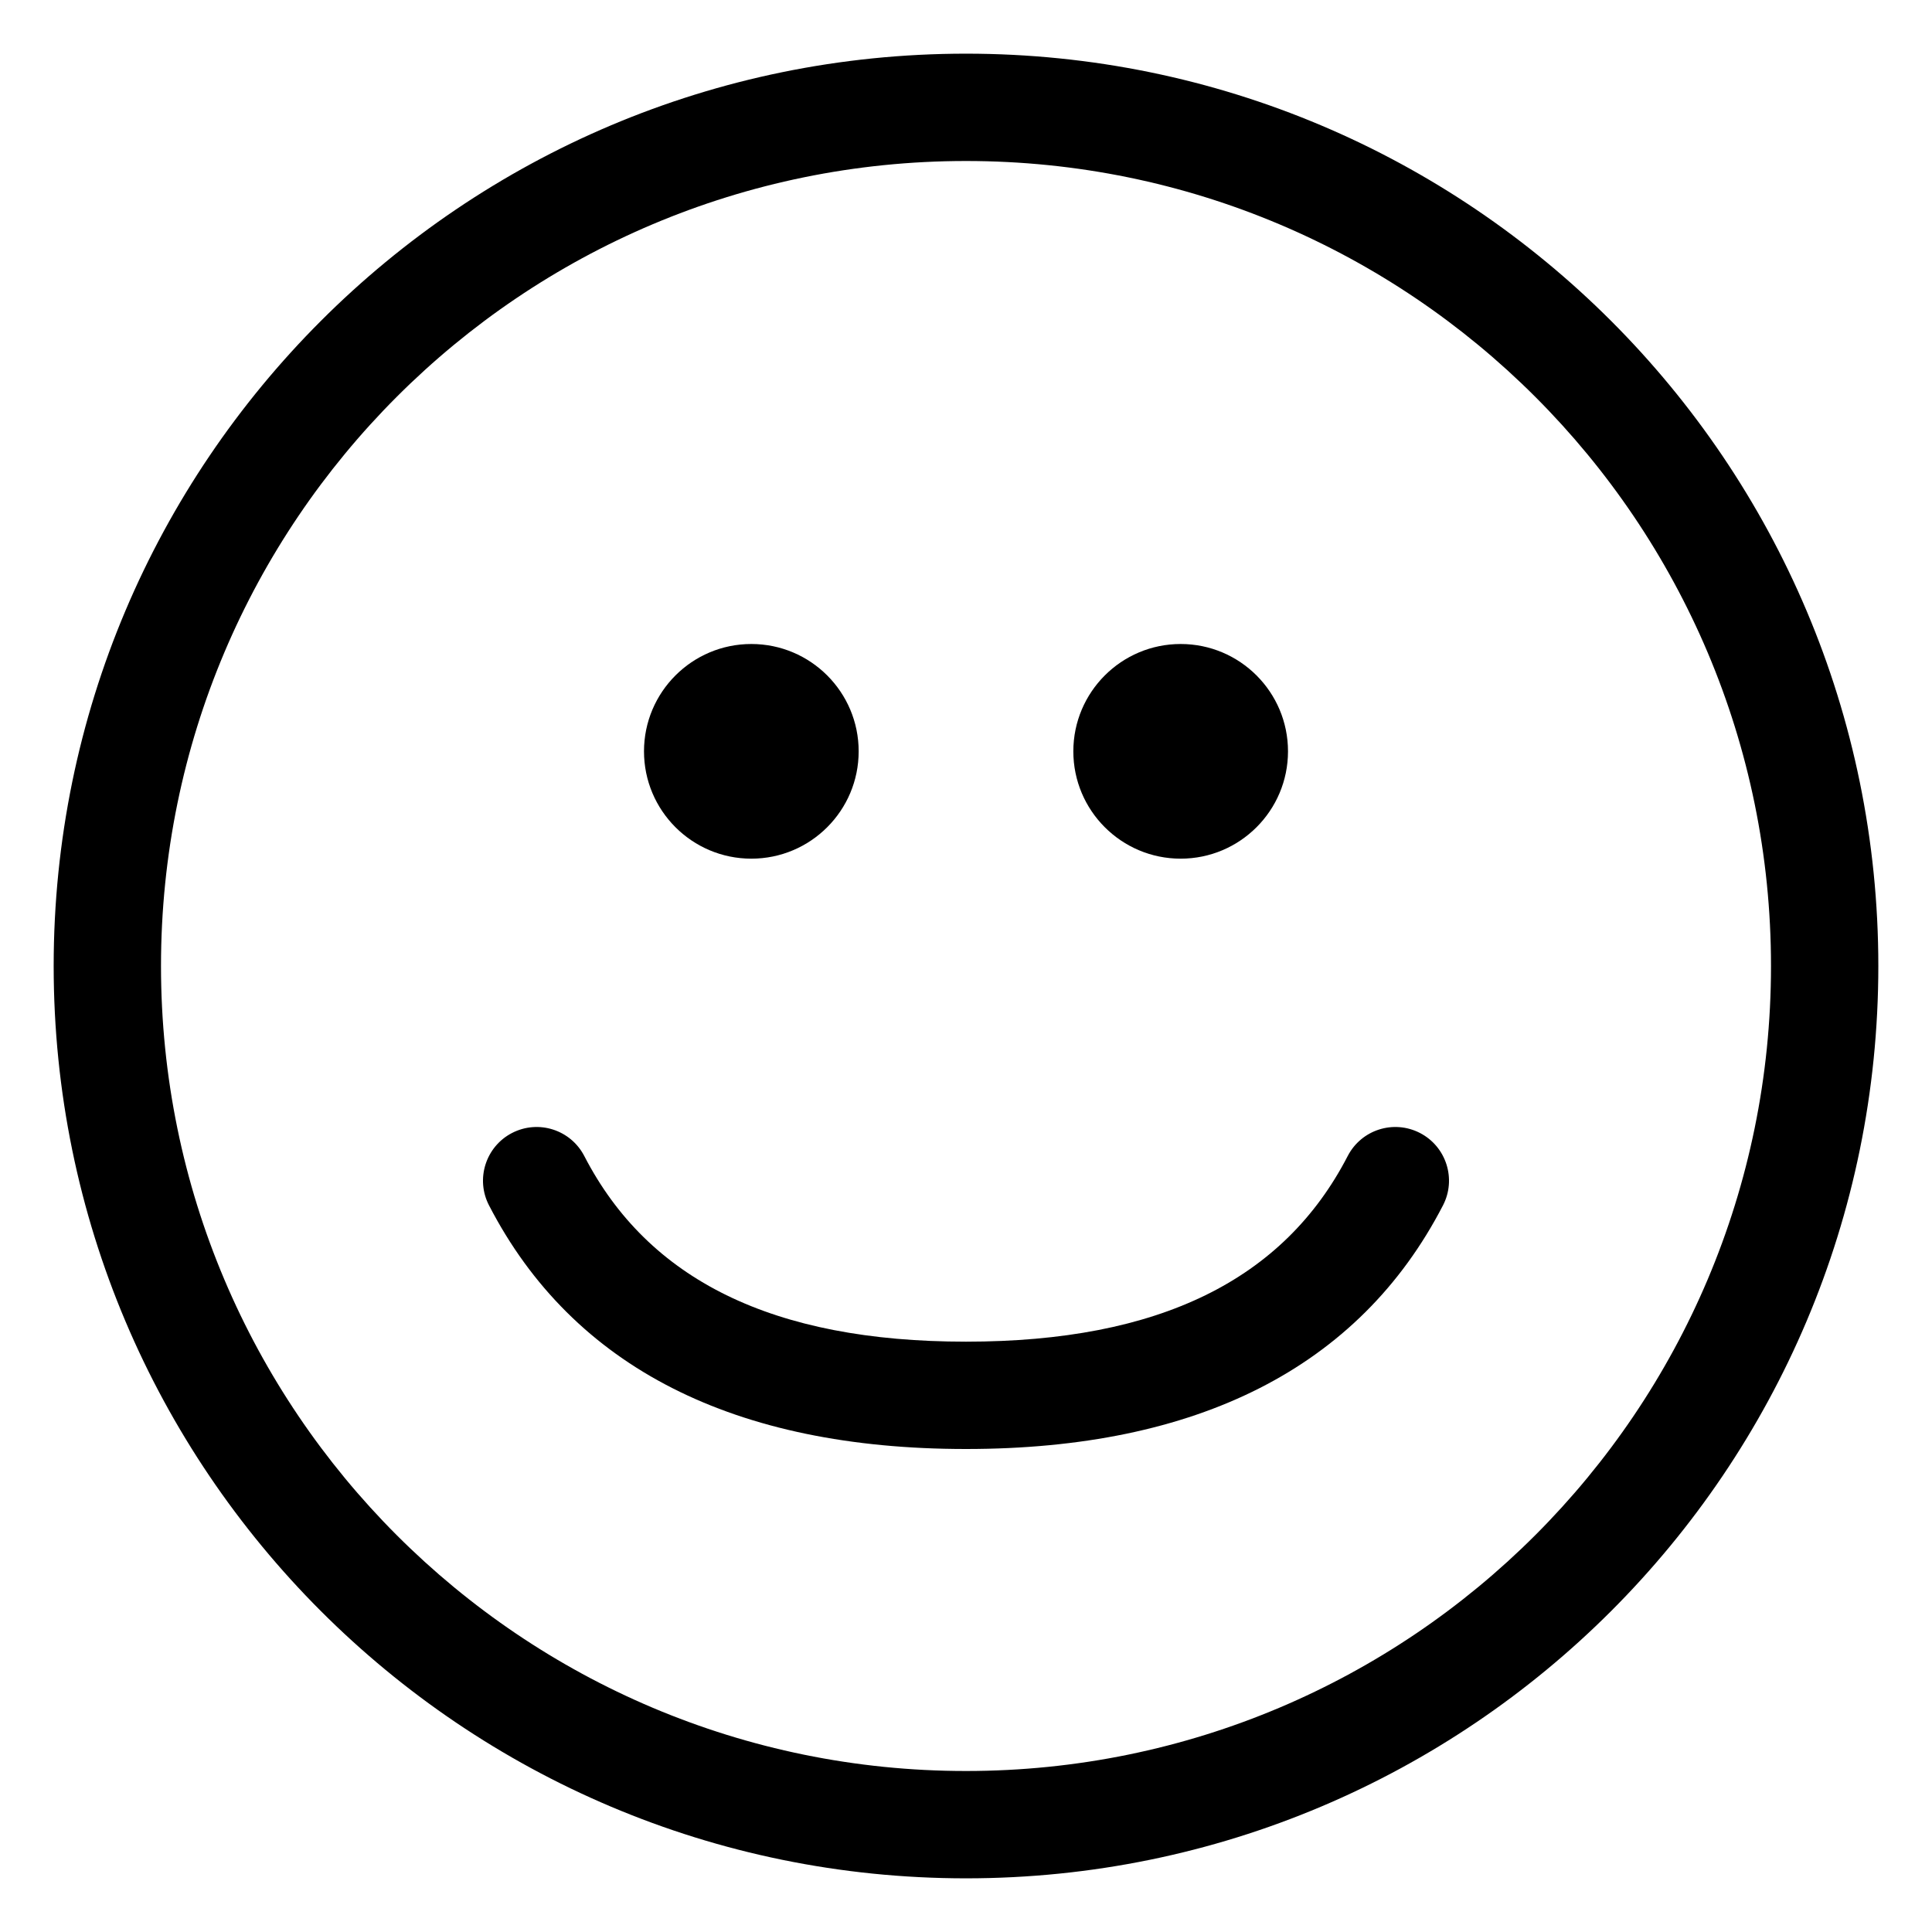 <svg viewBox="0 0 18 18" fill="none" xmlns="http://www.w3.org/2000/svg">
<path d="M9 17.5C4.306 17.5 0.5 13.694 0.5 9C0.5 4.306 4.306 0.5 9 0.5C13.694 0.5 17.5 4.306 17.5 9C17.5 13.694 13.694 17.5 9 17.5ZM9 16.5C13.142 16.5 16.5 13.142 16.5 9C16.5 4.858 13.142 1.5 9 1.5C4.858 1.5 1.5 4.858 1.5 9C1.5 13.142 4.858 16.5 9 16.5Z" fill="current"/>
<path d="M13.444 11.23C12.661 12.745 11.151 13.5 9 13.5C6.849 13.5 5.339 12.745 4.556 11.23C4.429 10.985 4.525 10.683 4.77 10.556C5.016 10.429 5.317 10.525 5.444 10.771C6.039 11.922 7.196 12.5 9 12.5C10.804 12.5 11.961 11.922 12.556 10.771C12.683 10.525 12.984 10.429 13.23 10.556C13.475 10.683 13.571 10.985 13.444 11.23Z" fill="current"/>
<path d="M7 8C7.552 8 8 7.552 8 7C8 6.448 7.552 6 7 6C6.448 6 6 6.448 6 7C6 7.552 6.448 8 7 8Z" fill="current"/>
<path d="M11 8C11.552 8 12 7.552 12 7C12 6.448 11.552 6 11 6C10.448 6 10 6.448 10 7C10 7.552 10.448 8 11 8Z" fill="current"/>
</svg>

